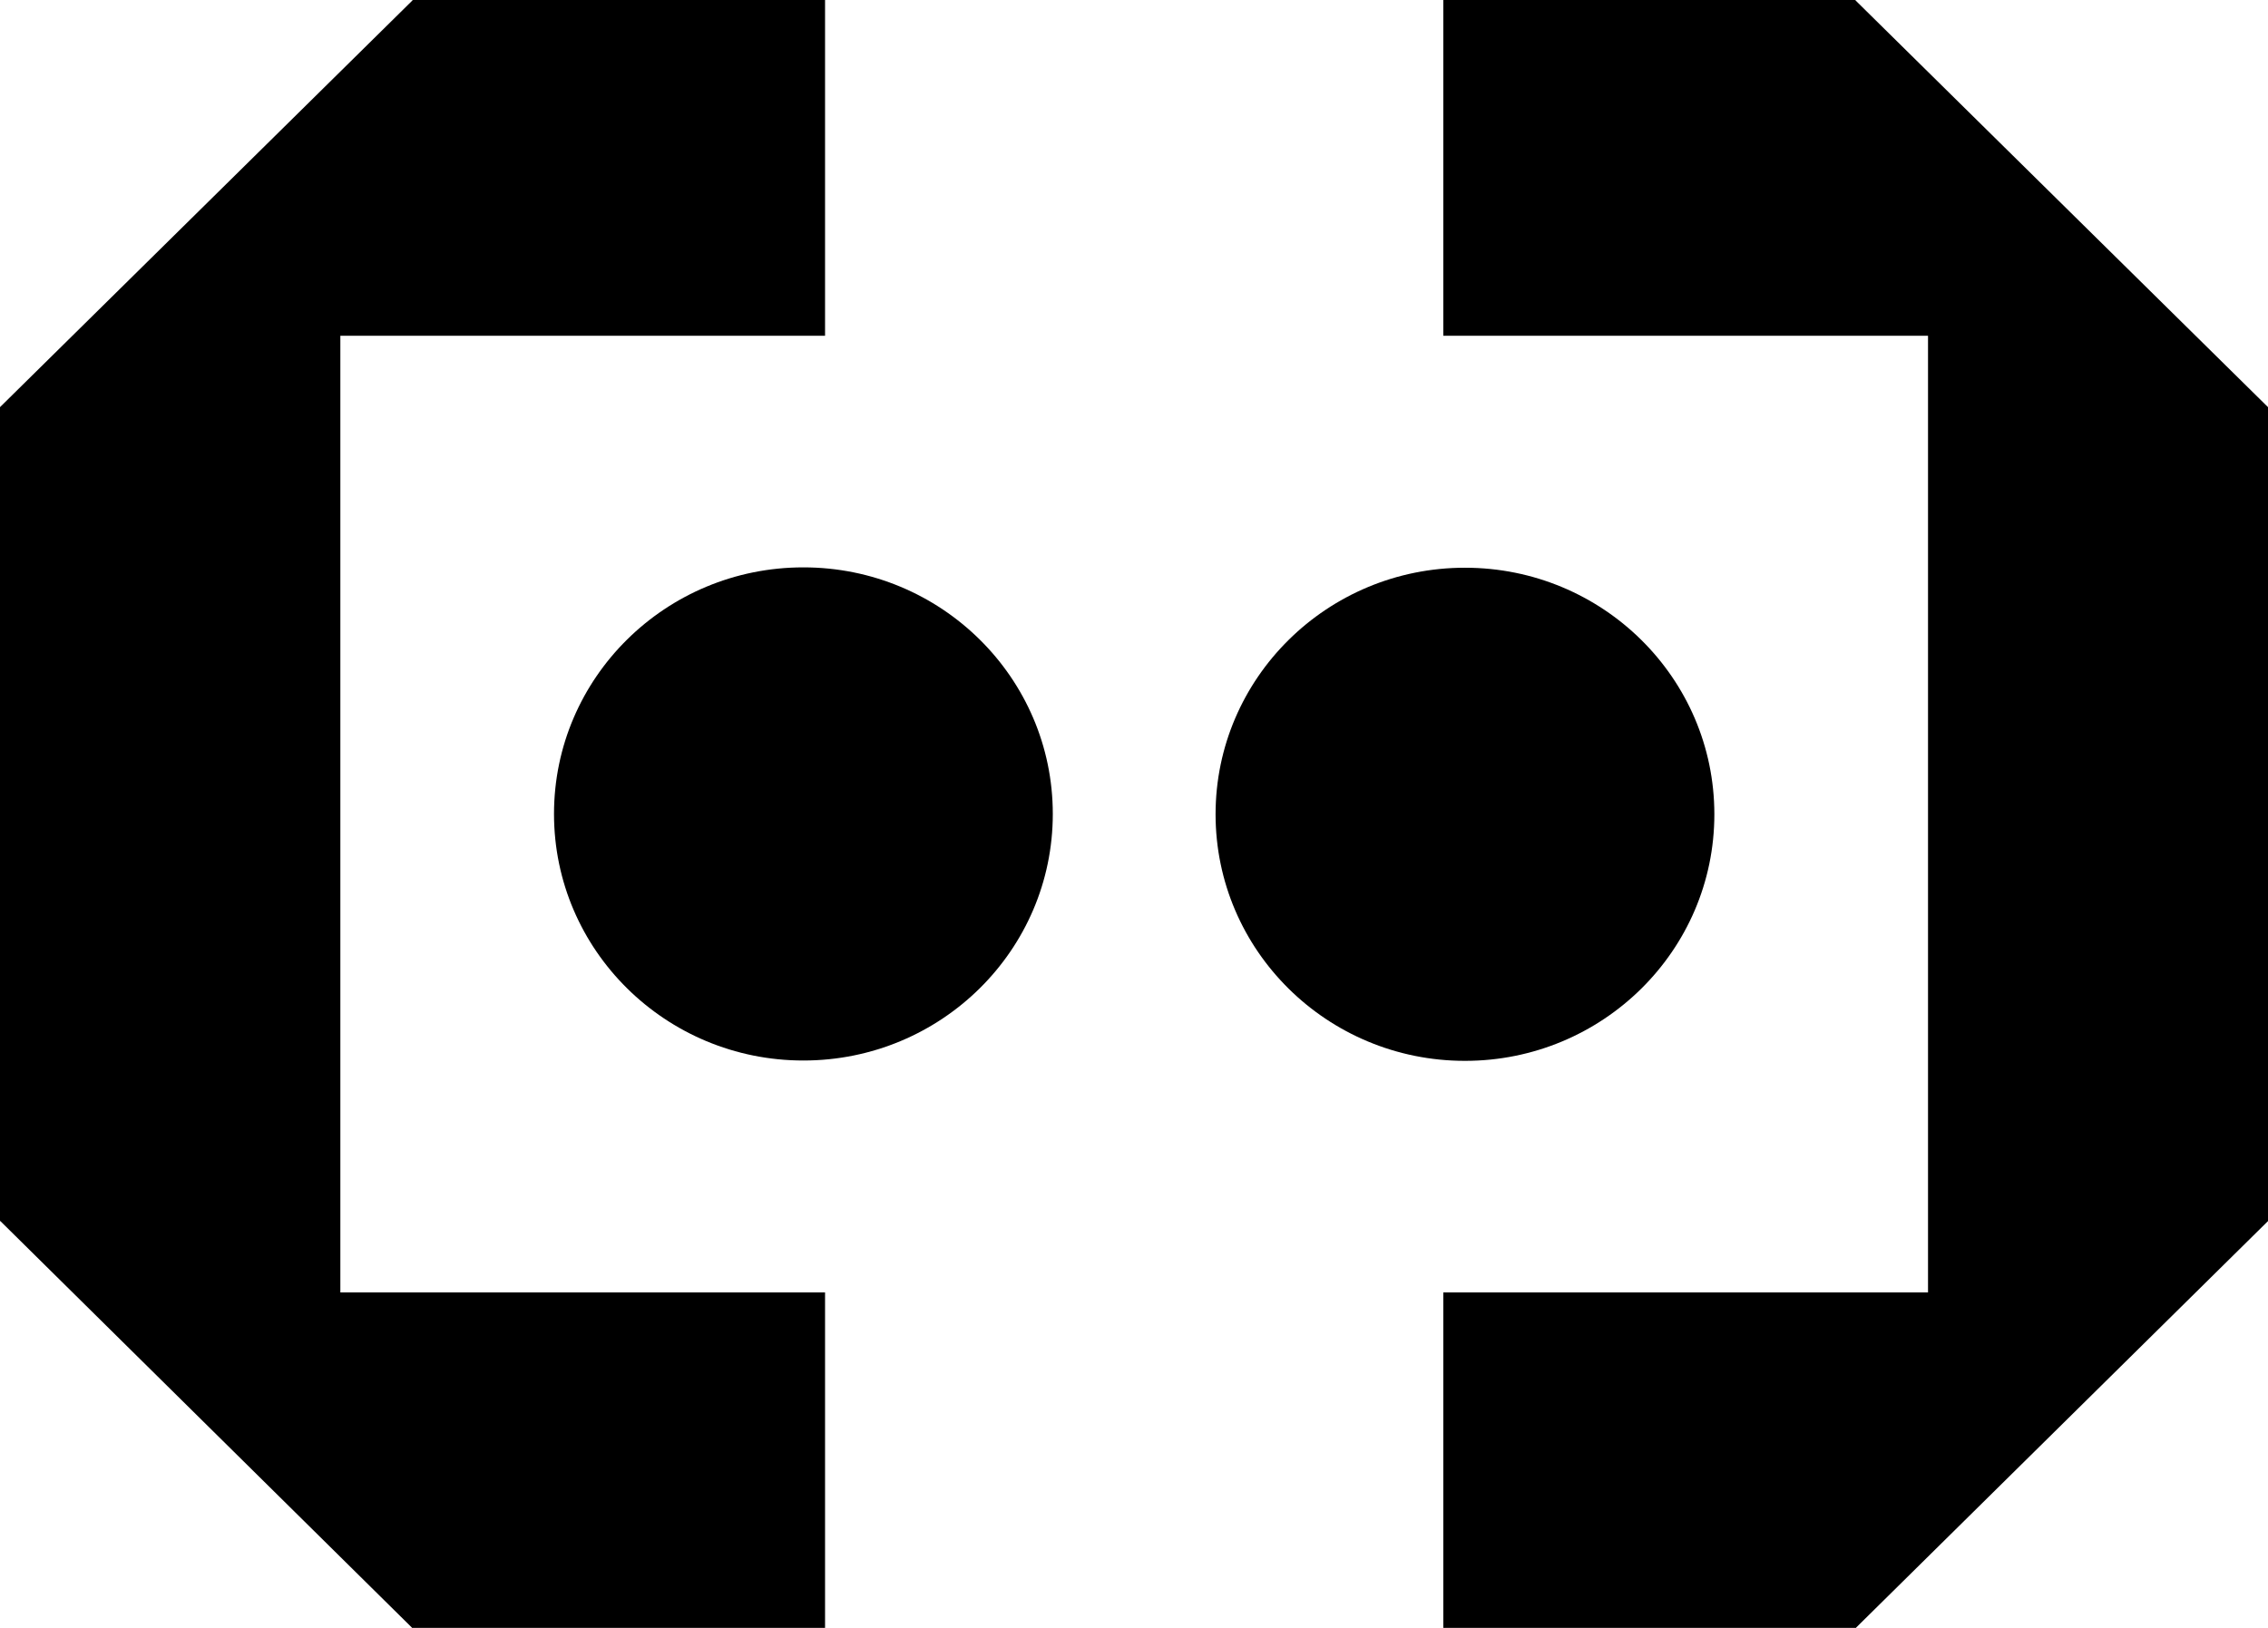 <?xml version="1.0" encoding="utf-8"?>
<svg viewBox="0 0 300 215.43" width="300" height="215.43" xmlns="http://www.w3.org/2000/svg">
  <path d="M 109.134 44.427 L 109.134 0 L 54.567 0 L 54.567 0.047 L 0 53.869 L 0 161.561 L 0.048 161.561 L 54.567 215.43 L 54.567 215.384 L 109.134 215.384 L 109.134 171.003 L 45.02 171.003 L 45.02 44.427 L 109.134 44.427 Z" fill="#000000"/>
  <path d="M 190.914 44.427 L 190.914 0 L 245.433 0 L 245.433 0.047 L 300 53.869 L 300 161.561 L 245.433 215.43 L 245.433 215.384 L 190.914 215.384 L 190.914 171.003 L 255.029 171.003 L 255.029 44.427 L 190.914 44.427 Z" fill="#000000"/>
  <path d="M 193.778 140.361 C 211.996 140.361 226.767 125.756 226.767 107.739 C 226.767 89.721 211.996 75.116 193.778 75.116 C 175.559 75.116 160.79 89.721 160.79 107.739 C 160.79 125.756 175.559 140.361 193.778 140.361 Z" fill="#000000"/>
  <path d="M 106.269 140.316 C 124.489 140.316 139.259 125.709 139.259 107.691 C 139.259 89.675 124.489 75.068 106.269 75.068 C 88.052 75.068 73.281 89.675 73.281 107.691 C 73.281 125.709 88.052 140.316 106.269 140.316 Z" fill="#000000"/>
</svg>